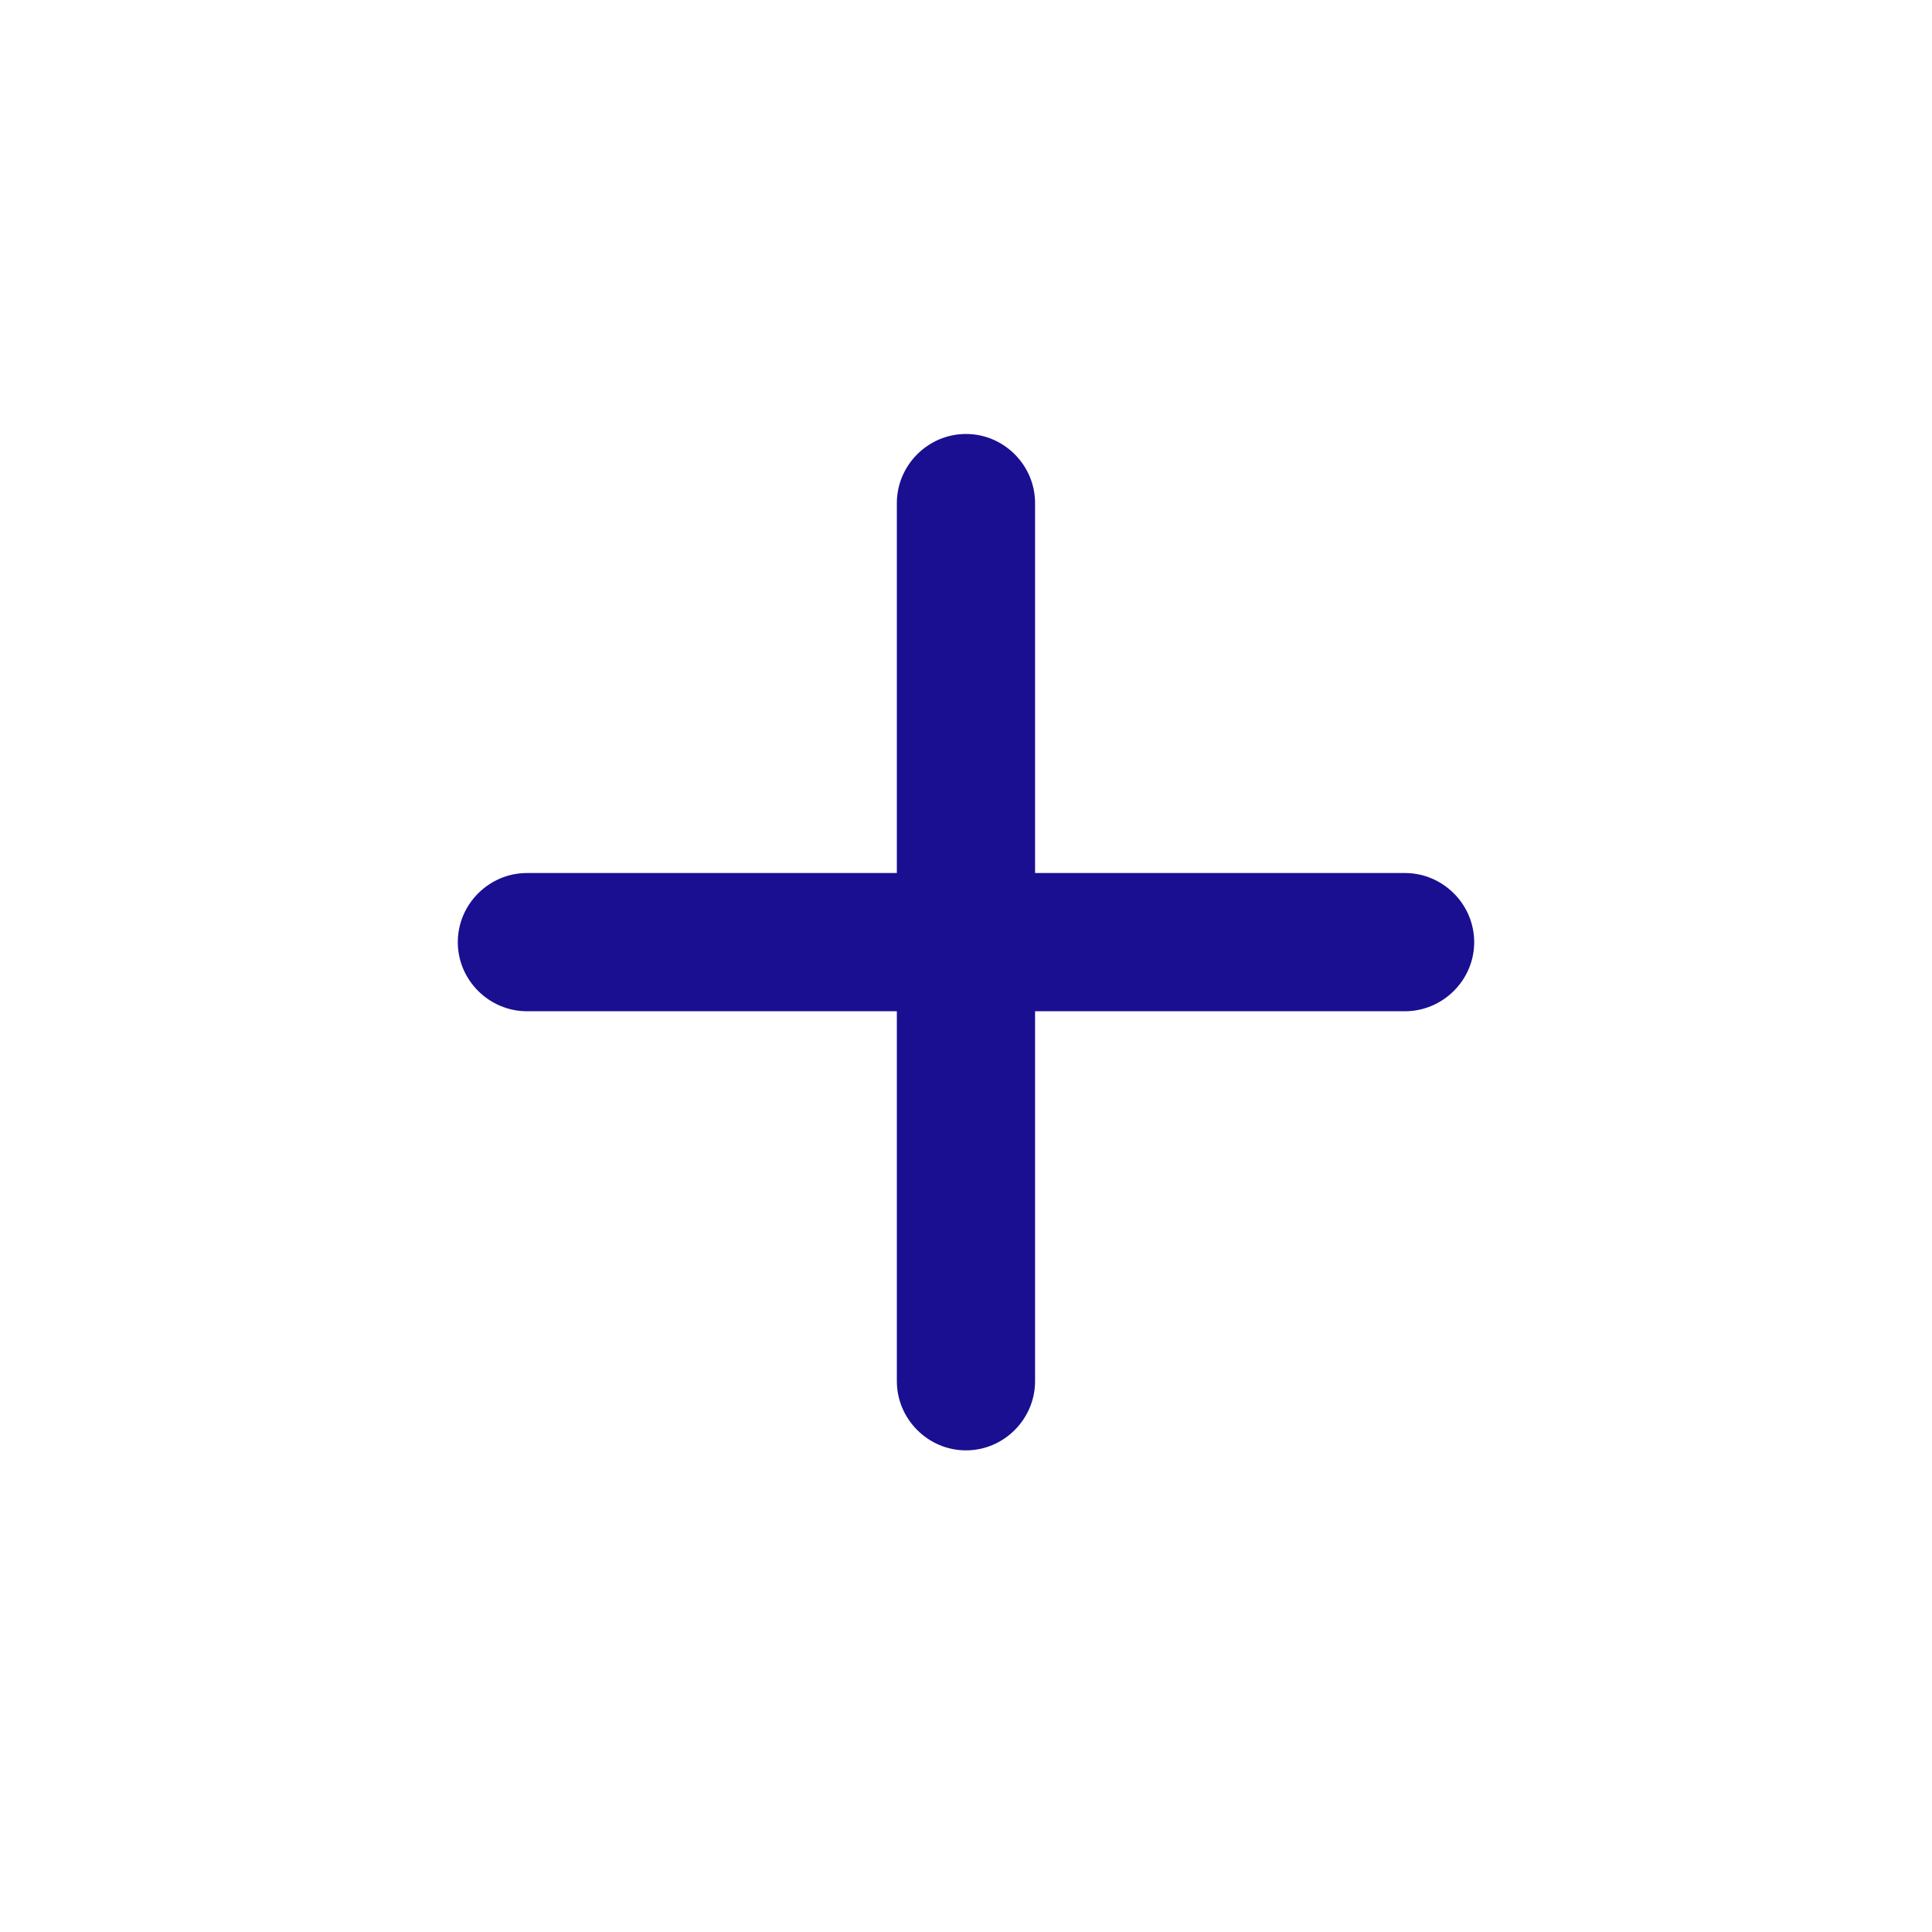 <svg width="24" height="24" viewBox="0 0 24 24" fill="none" xmlns="http://www.w3.org/2000/svg">
<path d="M6.545 12.562H11.141V17.158C11.141 17.625 11.525 18.017 12 18.017C12.474 18.017 12.858 17.625 12.858 17.158V12.562H17.454C17.921 12.562 18.313 12.178 18.313 11.704C18.313 11.229 17.921 10.845 17.454 10.845H12.858V6.249C12.858 5.782 12.474 5.391 12 5.391C11.525 5.391 11.141 5.782 11.141 6.249V10.845H6.545C6.078 10.845 5.687 11.229 5.687 11.704C5.687 12.178 6.078 12.562 6.545 12.562Z" fill="#1A0F91"/>
</svg>
